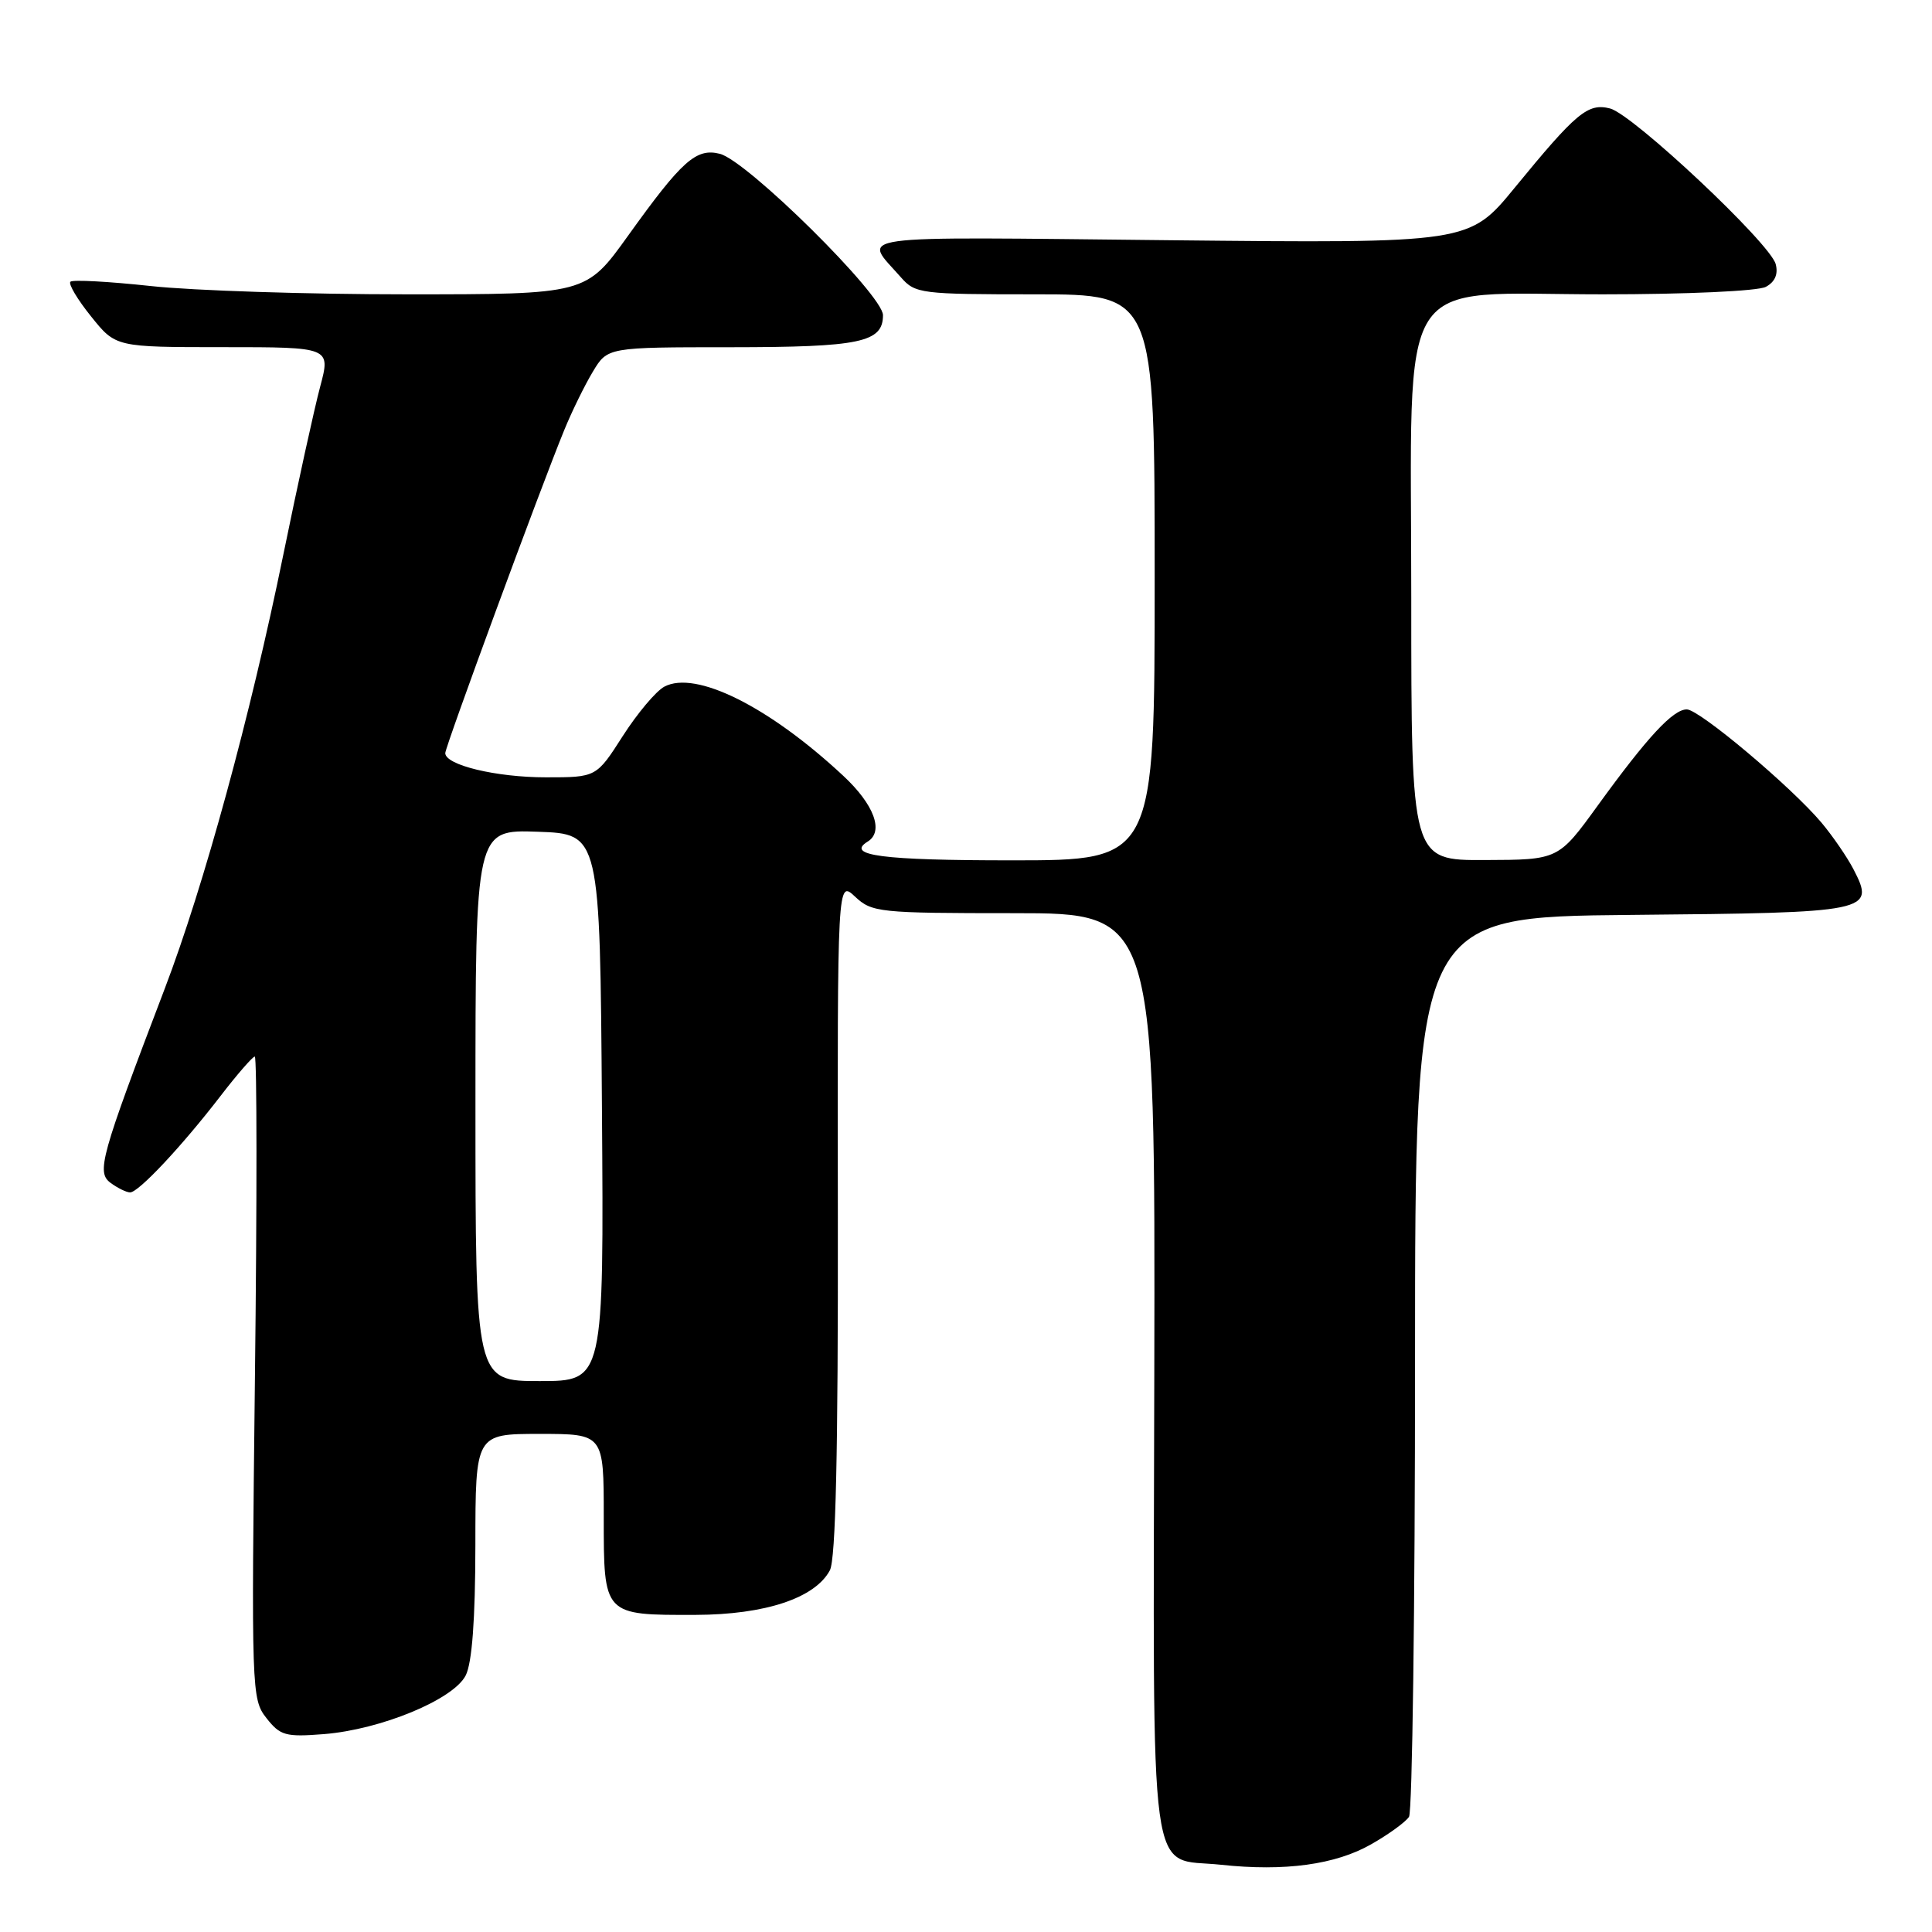 <?xml version="1.0" encoding="UTF-8" standalone="no"?>
<!DOCTYPE svg PUBLIC "-//W3C//DTD SVG 1.1//EN" "http://www.w3.org/Graphics/SVG/1.1/DTD/svg11.dtd" >
<svg xmlns="http://www.w3.org/2000/svg" xmlns:xlink="http://www.w3.org/1999/xlink" version="1.1" viewBox="0 0 256 256">
 <g >
 <path fill="currentColor"
d=" M 181.70 244.37 C 184.01 243.06 186.26 241.42 186.70 240.74 C 187.14 240.06 187.50 212.95 187.50 180.50 C 187.50 121.50 187.50 121.50 216.14 121.23 C 247.90 120.94 248.51 120.82 245.60 115.19 C 244.76 113.57 242.85 110.79 241.36 109.01 C 237.34 104.24 225.17 94.00 223.51 94.00 C 221.68 94.00 218.29 97.66 211.73 106.71 C 206.50 113.93 206.50 113.93 196.75 113.96 C 187.00 114.00 187.00 114.00 187.00 79.19 C 187.00 35.08 184.53 39.00 212.37 39.00 C 223.46 39.00 232.94 38.57 233.98 38.01 C 235.19 37.36 235.64 36.33 235.29 35.00 C 234.57 32.24 216.35 15.13 213.33 14.37 C 210.40 13.63 208.87 14.91 200.71 24.87 C 194.67 32.24 194.67 32.24 154.89 31.83 C 111.48 31.38 114.33 30.99 119.38 36.75 C 121.27 38.91 122.01 39.00 137.17 39.00 C 153.00 39.00 153.00 39.00 153.00 76.50 C 153.00 114.00 153.00 114.00 134.06 114.00 C 116.89 114.00 111.99 113.36 114.98 111.51 C 117.15 110.17 115.82 106.60 111.75 102.81 C 101.90 93.62 92.16 88.77 88.02 90.99 C 86.92 91.58 84.45 94.52 82.52 97.53 C 79.02 103.00 79.02 103.00 72.33 103.00 C 65.75 103.00 59.00 101.38 59.00 99.79 C 59.00 98.94 71.64 64.60 74.76 57.00 C 75.77 54.52 77.48 51.04 78.55 49.26 C 80.50 46.01 80.50 46.01 96.82 46.01 C 113.99 46.00 117.00 45.37 117.00 41.76 C 117.00 39.09 99.00 21.29 95.38 20.38 C 92.24 19.59 90.36 21.28 83.21 31.25 C 77.65 39.00 77.65 39.00 53.86 39.00 C 40.78 39.00 25.53 38.51 19.97 37.90 C 14.41 37.30 9.63 37.04 9.33 37.33 C 9.04 37.63 10.27 39.70 12.07 41.93 C 15.33 46.00 15.33 46.00 29.58 46.00 C 43.82 46.00 43.82 46.00 42.42 51.25 C 41.65 54.14 39.45 64.15 37.54 73.50 C 33.18 94.86 27.02 117.40 21.83 131.00 C 13.30 153.37 12.75 155.34 14.67 156.75 C 15.61 157.44 16.77 158.00 17.24 158.00 C 18.36 158.00 24.08 151.90 29.20 145.25 C 31.42 142.36 33.48 140.00 33.76 140.00 C 34.05 140.00 34.06 159.15 33.78 182.55 C 33.30 224.09 33.33 225.15 35.30 227.65 C 37.13 229.98 37.83 230.18 42.91 229.78 C 50.47 229.18 60.09 225.20 61.71 222.00 C 62.55 220.33 62.98 214.61 62.99 204.75 C 63.00 190.00 63.00 190.00 71.50 190.00 C 80.00 190.00 80.00 190.00 80.00 200.96 C 80.00 214.09 79.92 214.01 92.18 213.98 C 101.39 213.95 107.99 211.76 109.96 208.08 C 110.74 206.62 111.06 192.47 111.02 161.30 C 110.96 116.62 110.96 116.62 113.30 118.81 C 115.53 120.90 116.46 121.00 134.35 121.00 C 153.08 121.00 153.08 121.00 152.95 182.13 C 152.81 251.66 152.05 246.05 161.78 247.09 C 170.22 248.00 176.97 247.08 181.70 244.37 Z  M 63.00 146.46 C 63.00 109.92 63.00 109.92 71.25 110.21 C 79.50 110.50 79.50 110.50 79.76 146.75 C 80.02 183.00 80.02 183.00 71.51 183.00 C 63.00 183.00 63.00 183.00 63.00 146.46 Z "/>
</g>
</svg>